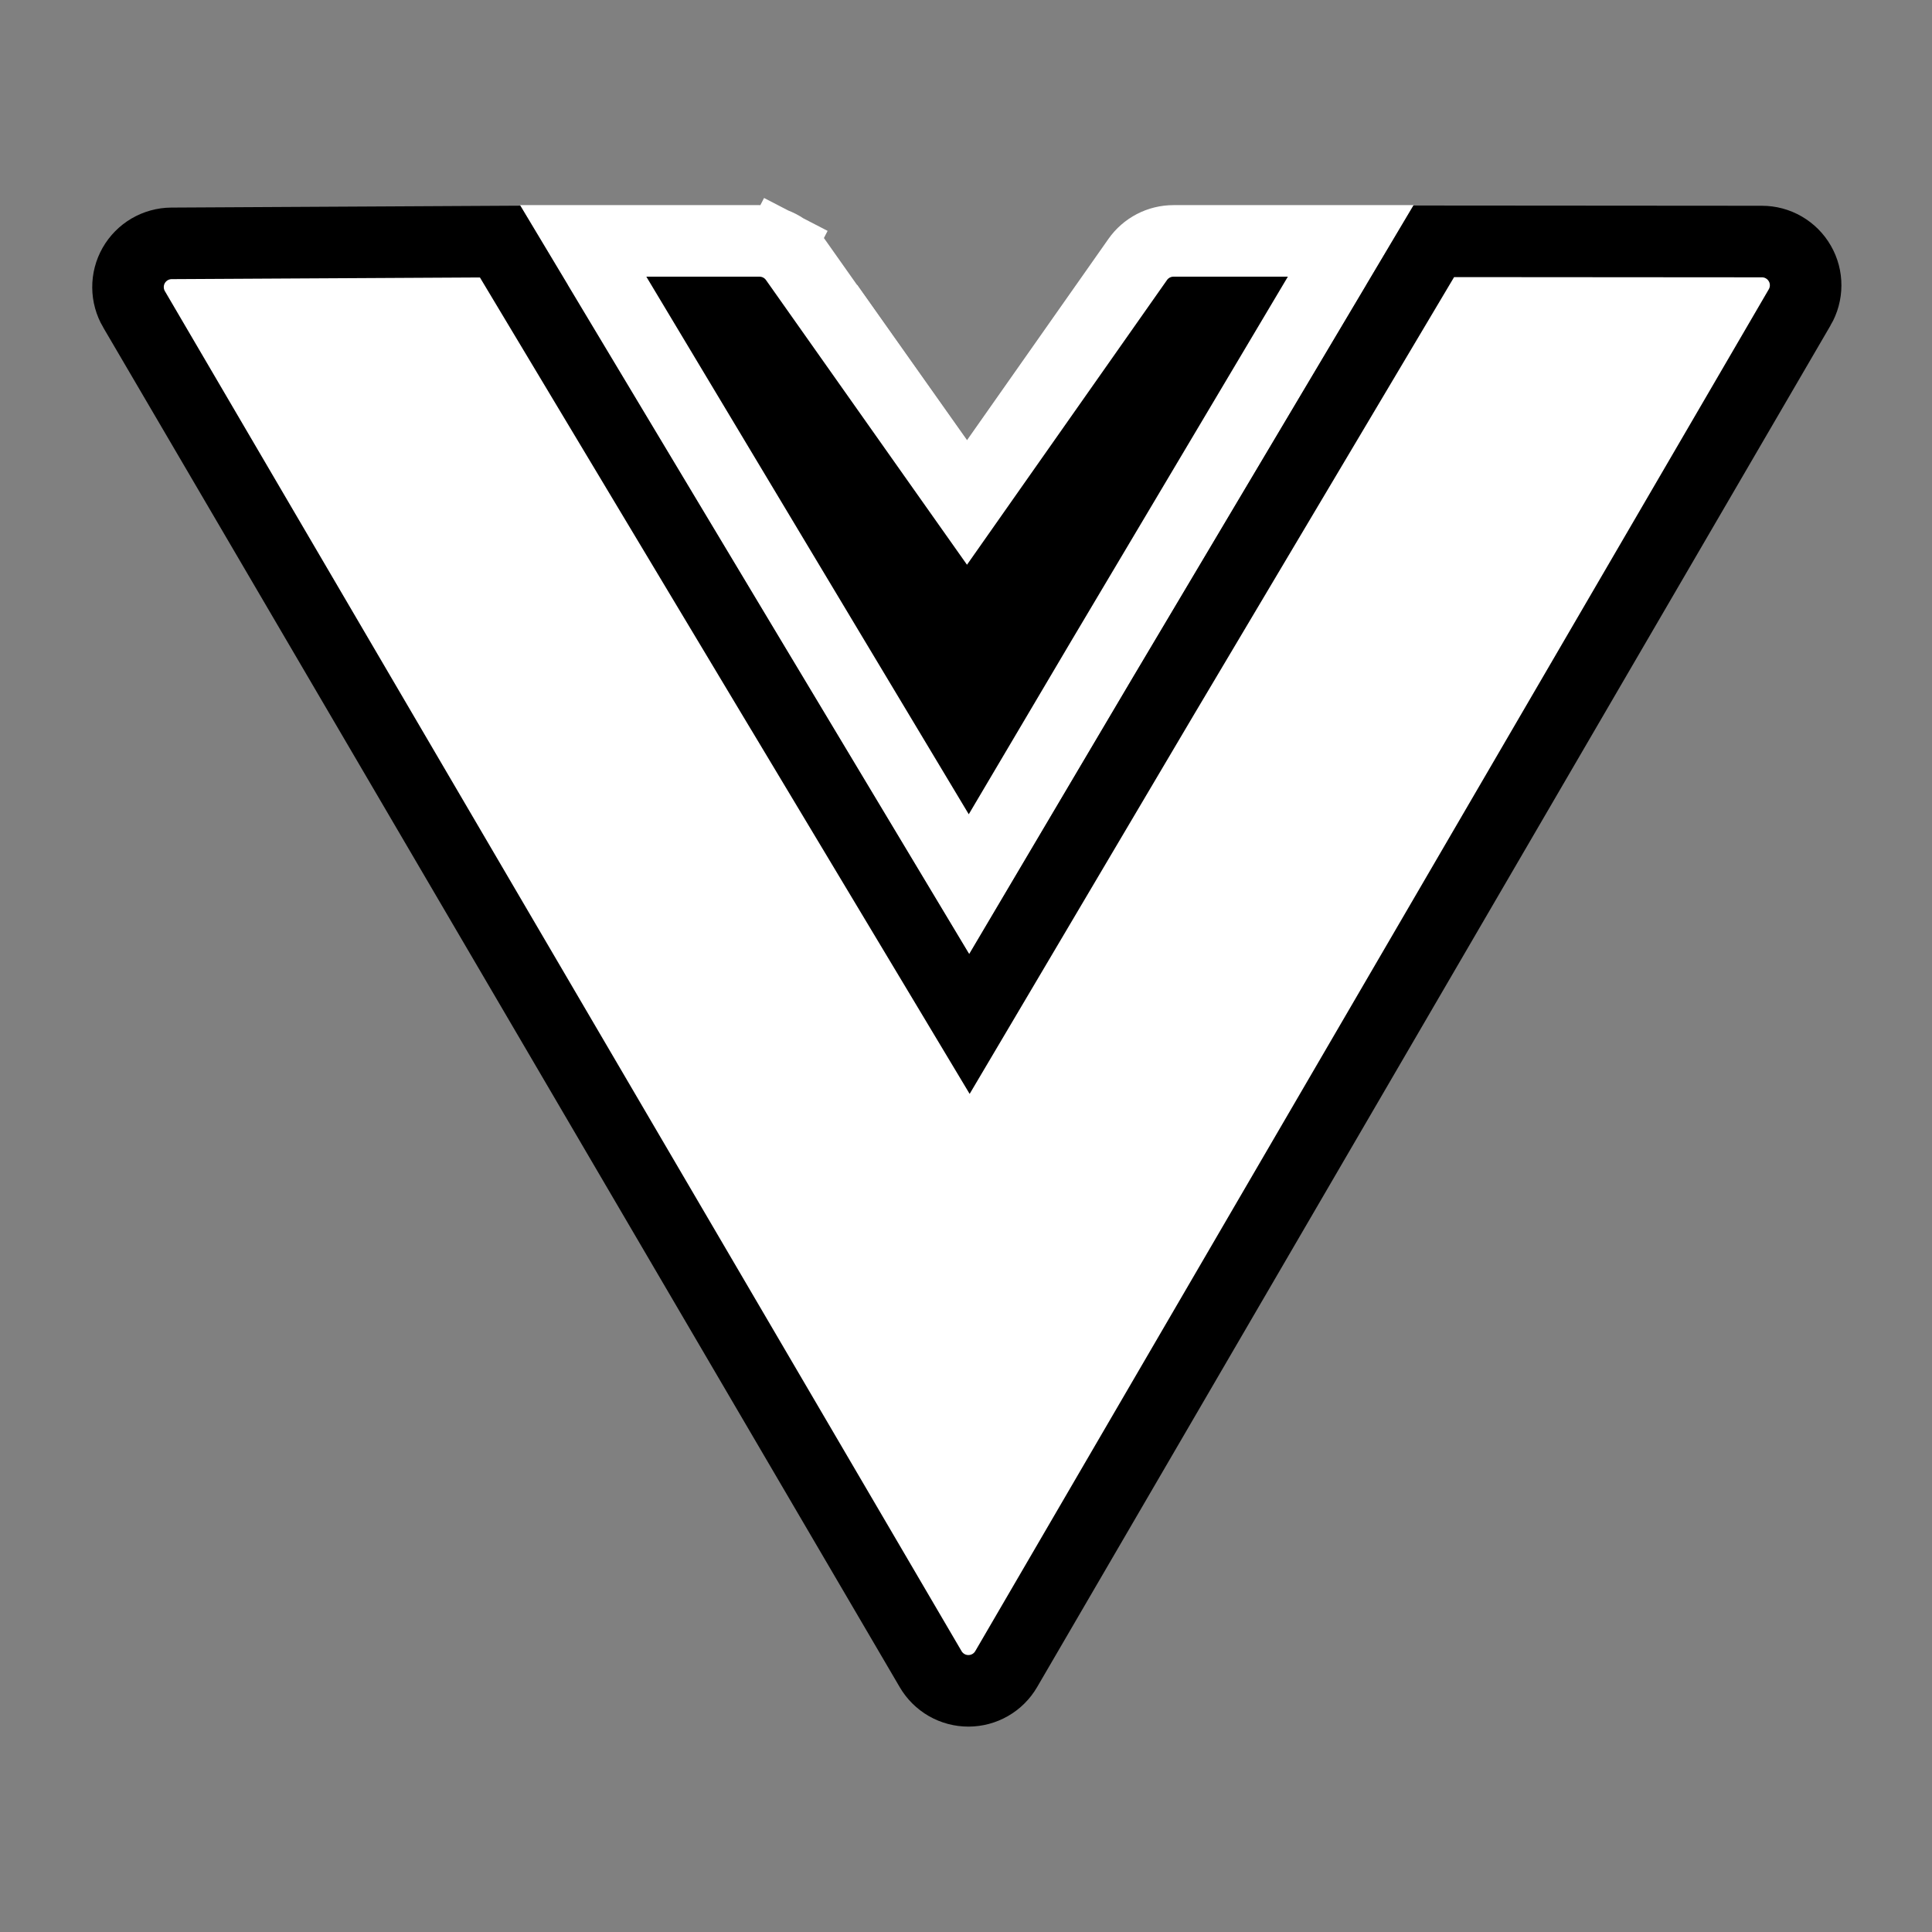 <svg width="81" height="81" viewBox="0 0 81 81" fill="none" xmlns="http://www.w3.org/2000/svg">
<rect x="0" y="0" width="81" height="81" fill="#808080" stroke="none"/>
<path d="M40.964 18.757L45.395 12.45L56.399 12.447L40.609 38.992L24.672 12.444L35.683 12.45L40.147 18.759L40.556 19.338L40.964 18.757Z" fill="white" stroke="white"/>
<path d="M49.2 10.1H49.201H56.631L46.245 27.567L46.243 27.57L40.625 37.069L34.921 27.562L34.921 27.562L24.45 10.1H31.841H31.842C32.135 10.1 32.424 10.17 32.685 10.305L33.366 8.99L32.685 10.305C32.946 10.44 33.17 10.636 33.34 10.876L39.309 19.332L40.538 21.072L41.762 19.329L47.699 10.879C47.699 10.879 47.699 10.879 47.699 10.879C47.868 10.638 48.093 10.442 48.354 10.306C48.615 10.17 48.906 10.1 49.2 10.1Z" fill="black" stroke="white" stroke-width="3"/>
<path d="M39.349 40.772L40.644 42.931L41.926 40.764L48.824 29.1L48.826 29.097L60.111 10.117L73.87 10.127C74.193 10.127 74.509 10.212 74.788 10.374C75.067 10.536 75.299 10.768 75.459 11.048C75.62 11.327 75.704 11.644 75.702 11.967C75.701 12.289 75.615 12.605 75.453 12.884L75.452 12.885L42.185 69.978L42.185 69.978C42.024 70.255 41.793 70.485 41.516 70.644C41.238 70.804 40.923 70.888 40.603 70.889C40.283 70.889 39.968 70.806 39.69 70.647C39.412 70.487 39.181 70.258 39.019 69.982L39.019 69.982L5.619 12.965L5.618 12.964C5.456 12.687 5.369 12.371 5.367 12.049C5.364 11.727 5.447 11.41 5.606 11.13C5.766 10.85 5.996 10.617 6.274 10.454C6.552 10.292 6.868 10.205 7.19 10.203C7.19 10.203 7.19 10.203 7.19 10.203L20.968 10.128L32.348 29.105L32.349 29.105L39.349 40.772Z" fill="white" stroke="black" stroke-width="3"/>
</svg>
